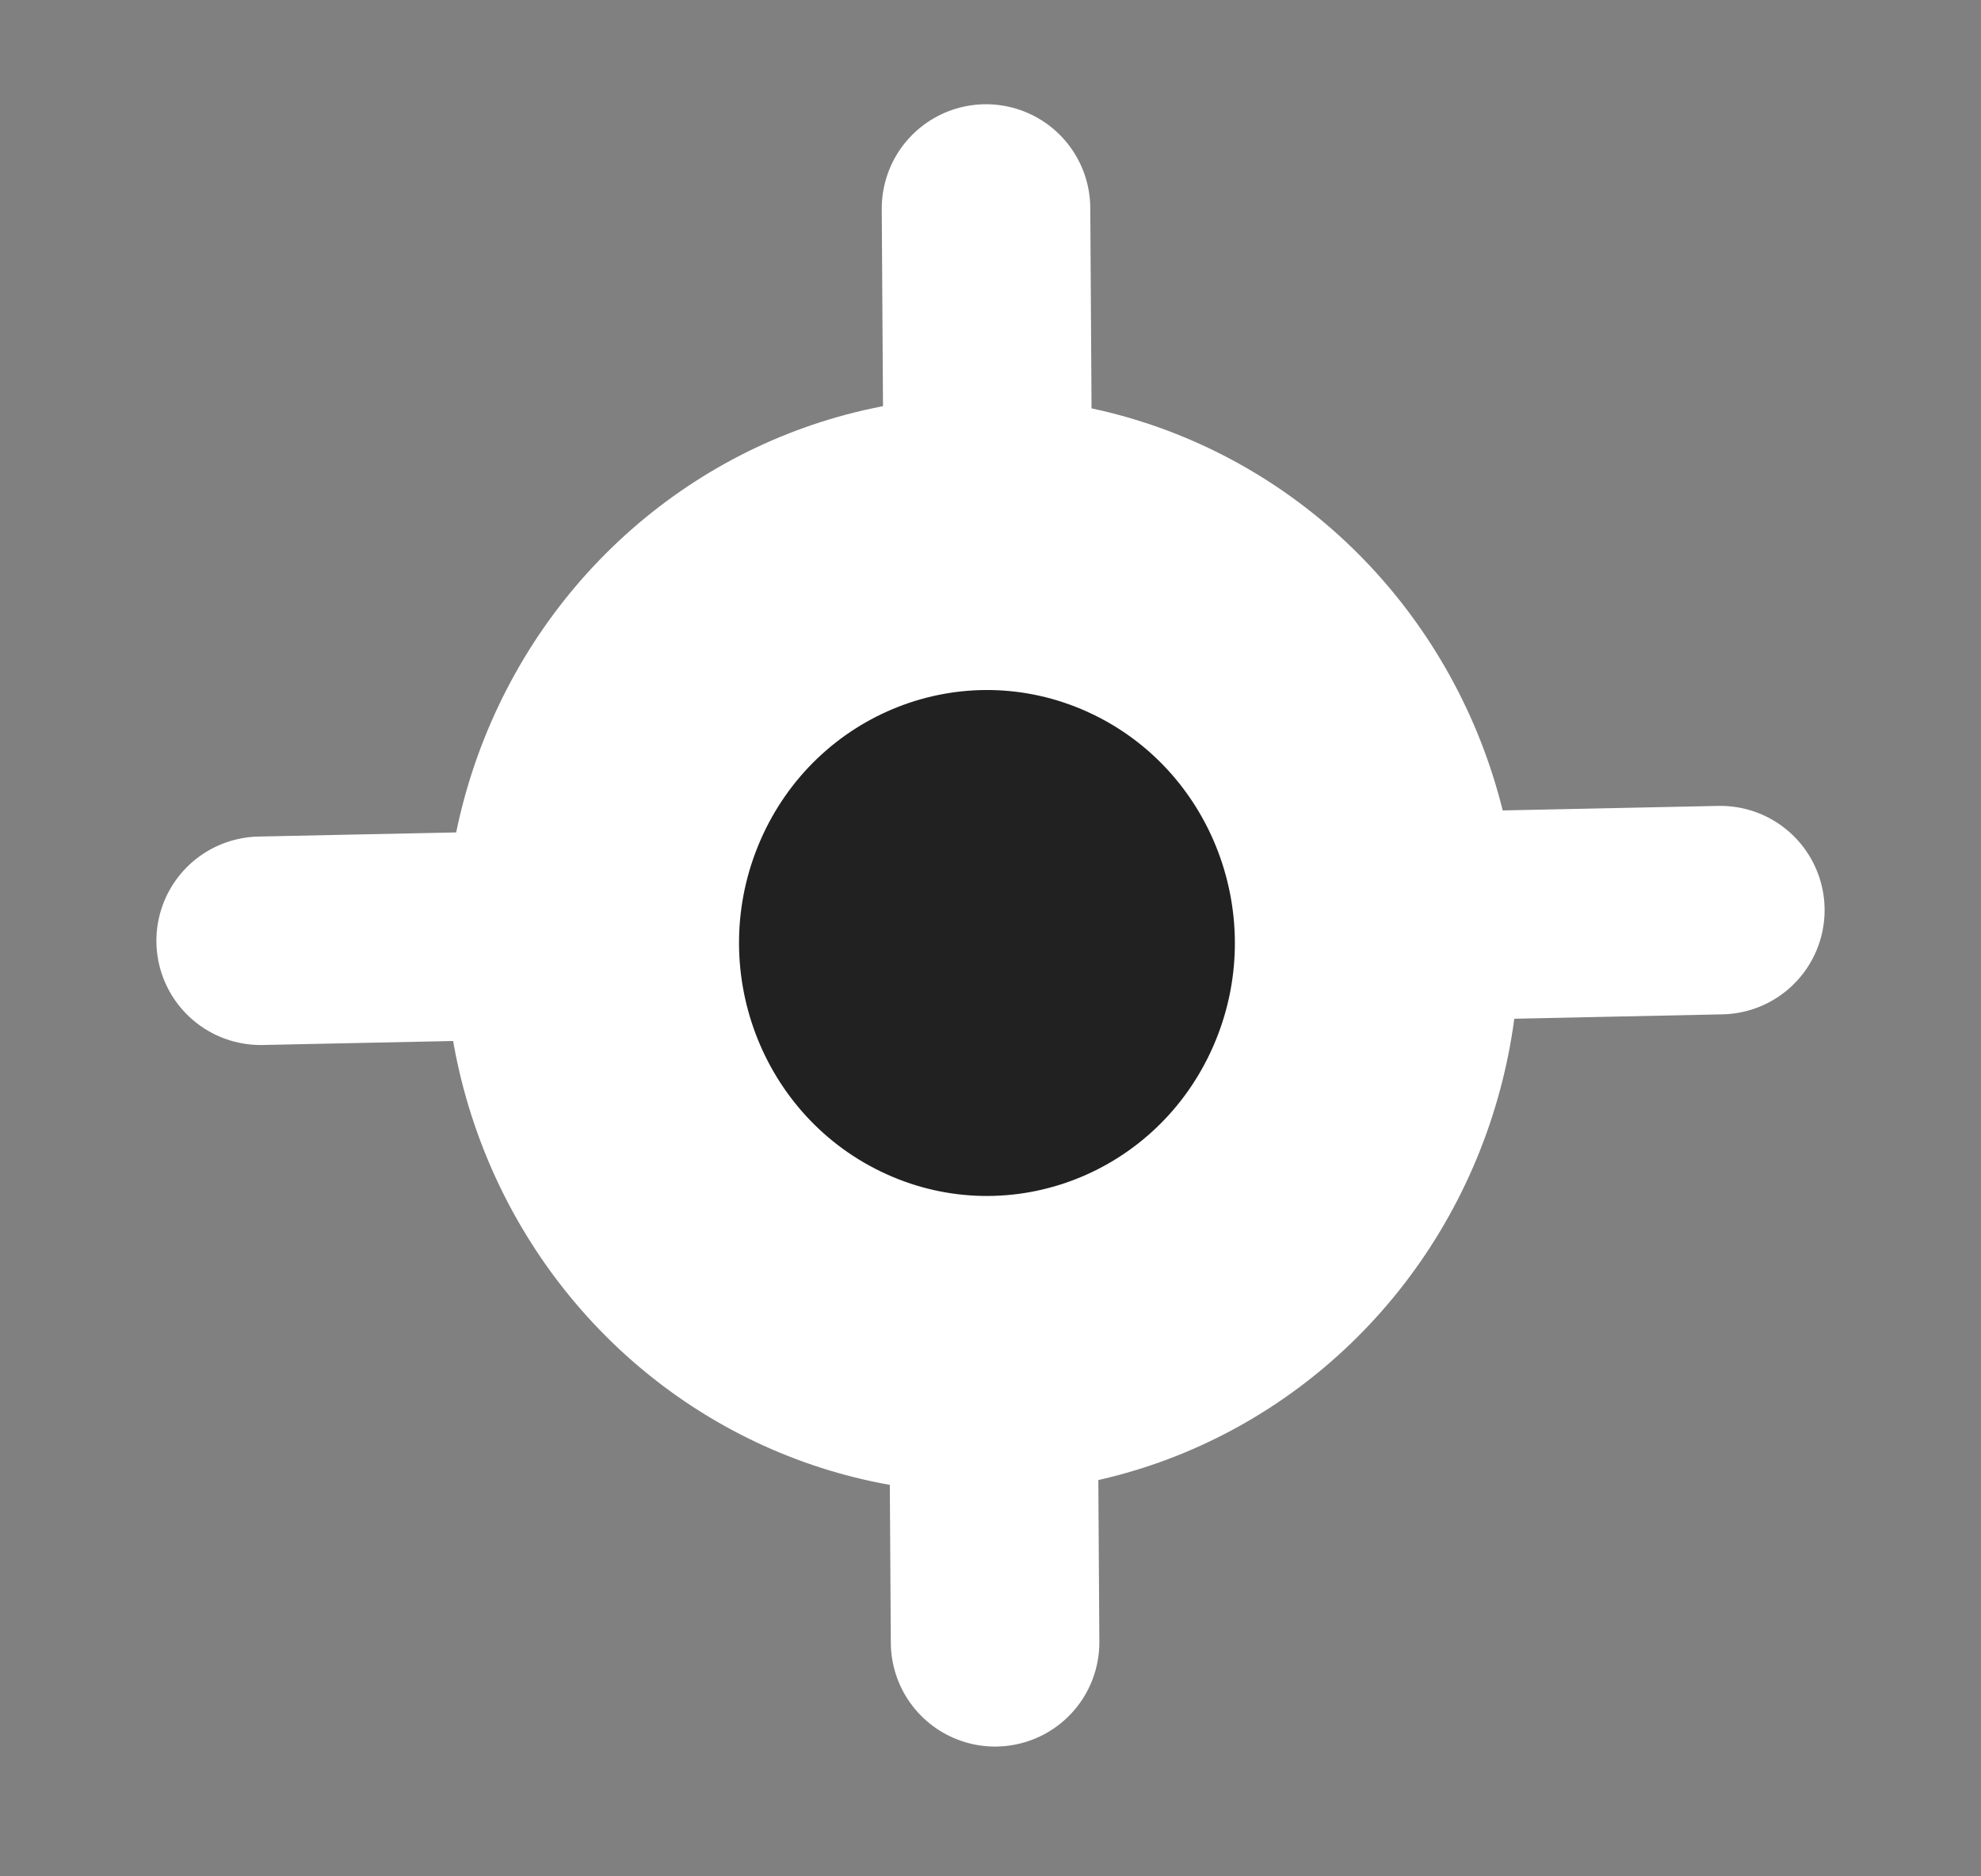 <svg width="19" height="18" viewBox="0 0 19 18" fill="none" xmlns="http://www.w3.org/2000/svg">
<rect x="0" y="0" width="19" height="18" fill="#808080" stroke="none"/>
<path d="M2.5 9.025L16.5 8.731" stroke="white" stroke-width="2" stroke-linecap="round"/>
<path d="M9.457 2L9.544 15.755" stroke="white" stroke-width="2" stroke-linecap="round"/>
<ellipse cx="5.169" cy="5.24" rx="5.169" ry="5.24" transform="matrix(0.911 0.413 -0.399 0.917 6.8 2.125)" fill="white"/>
<ellipse cx="2.385" cy="2.418" rx="2.385" ry="2.418" transform="matrix(0.911 0.413 -0.399 0.917 8.258 5.844)" fill="#212121"/>
</svg>
